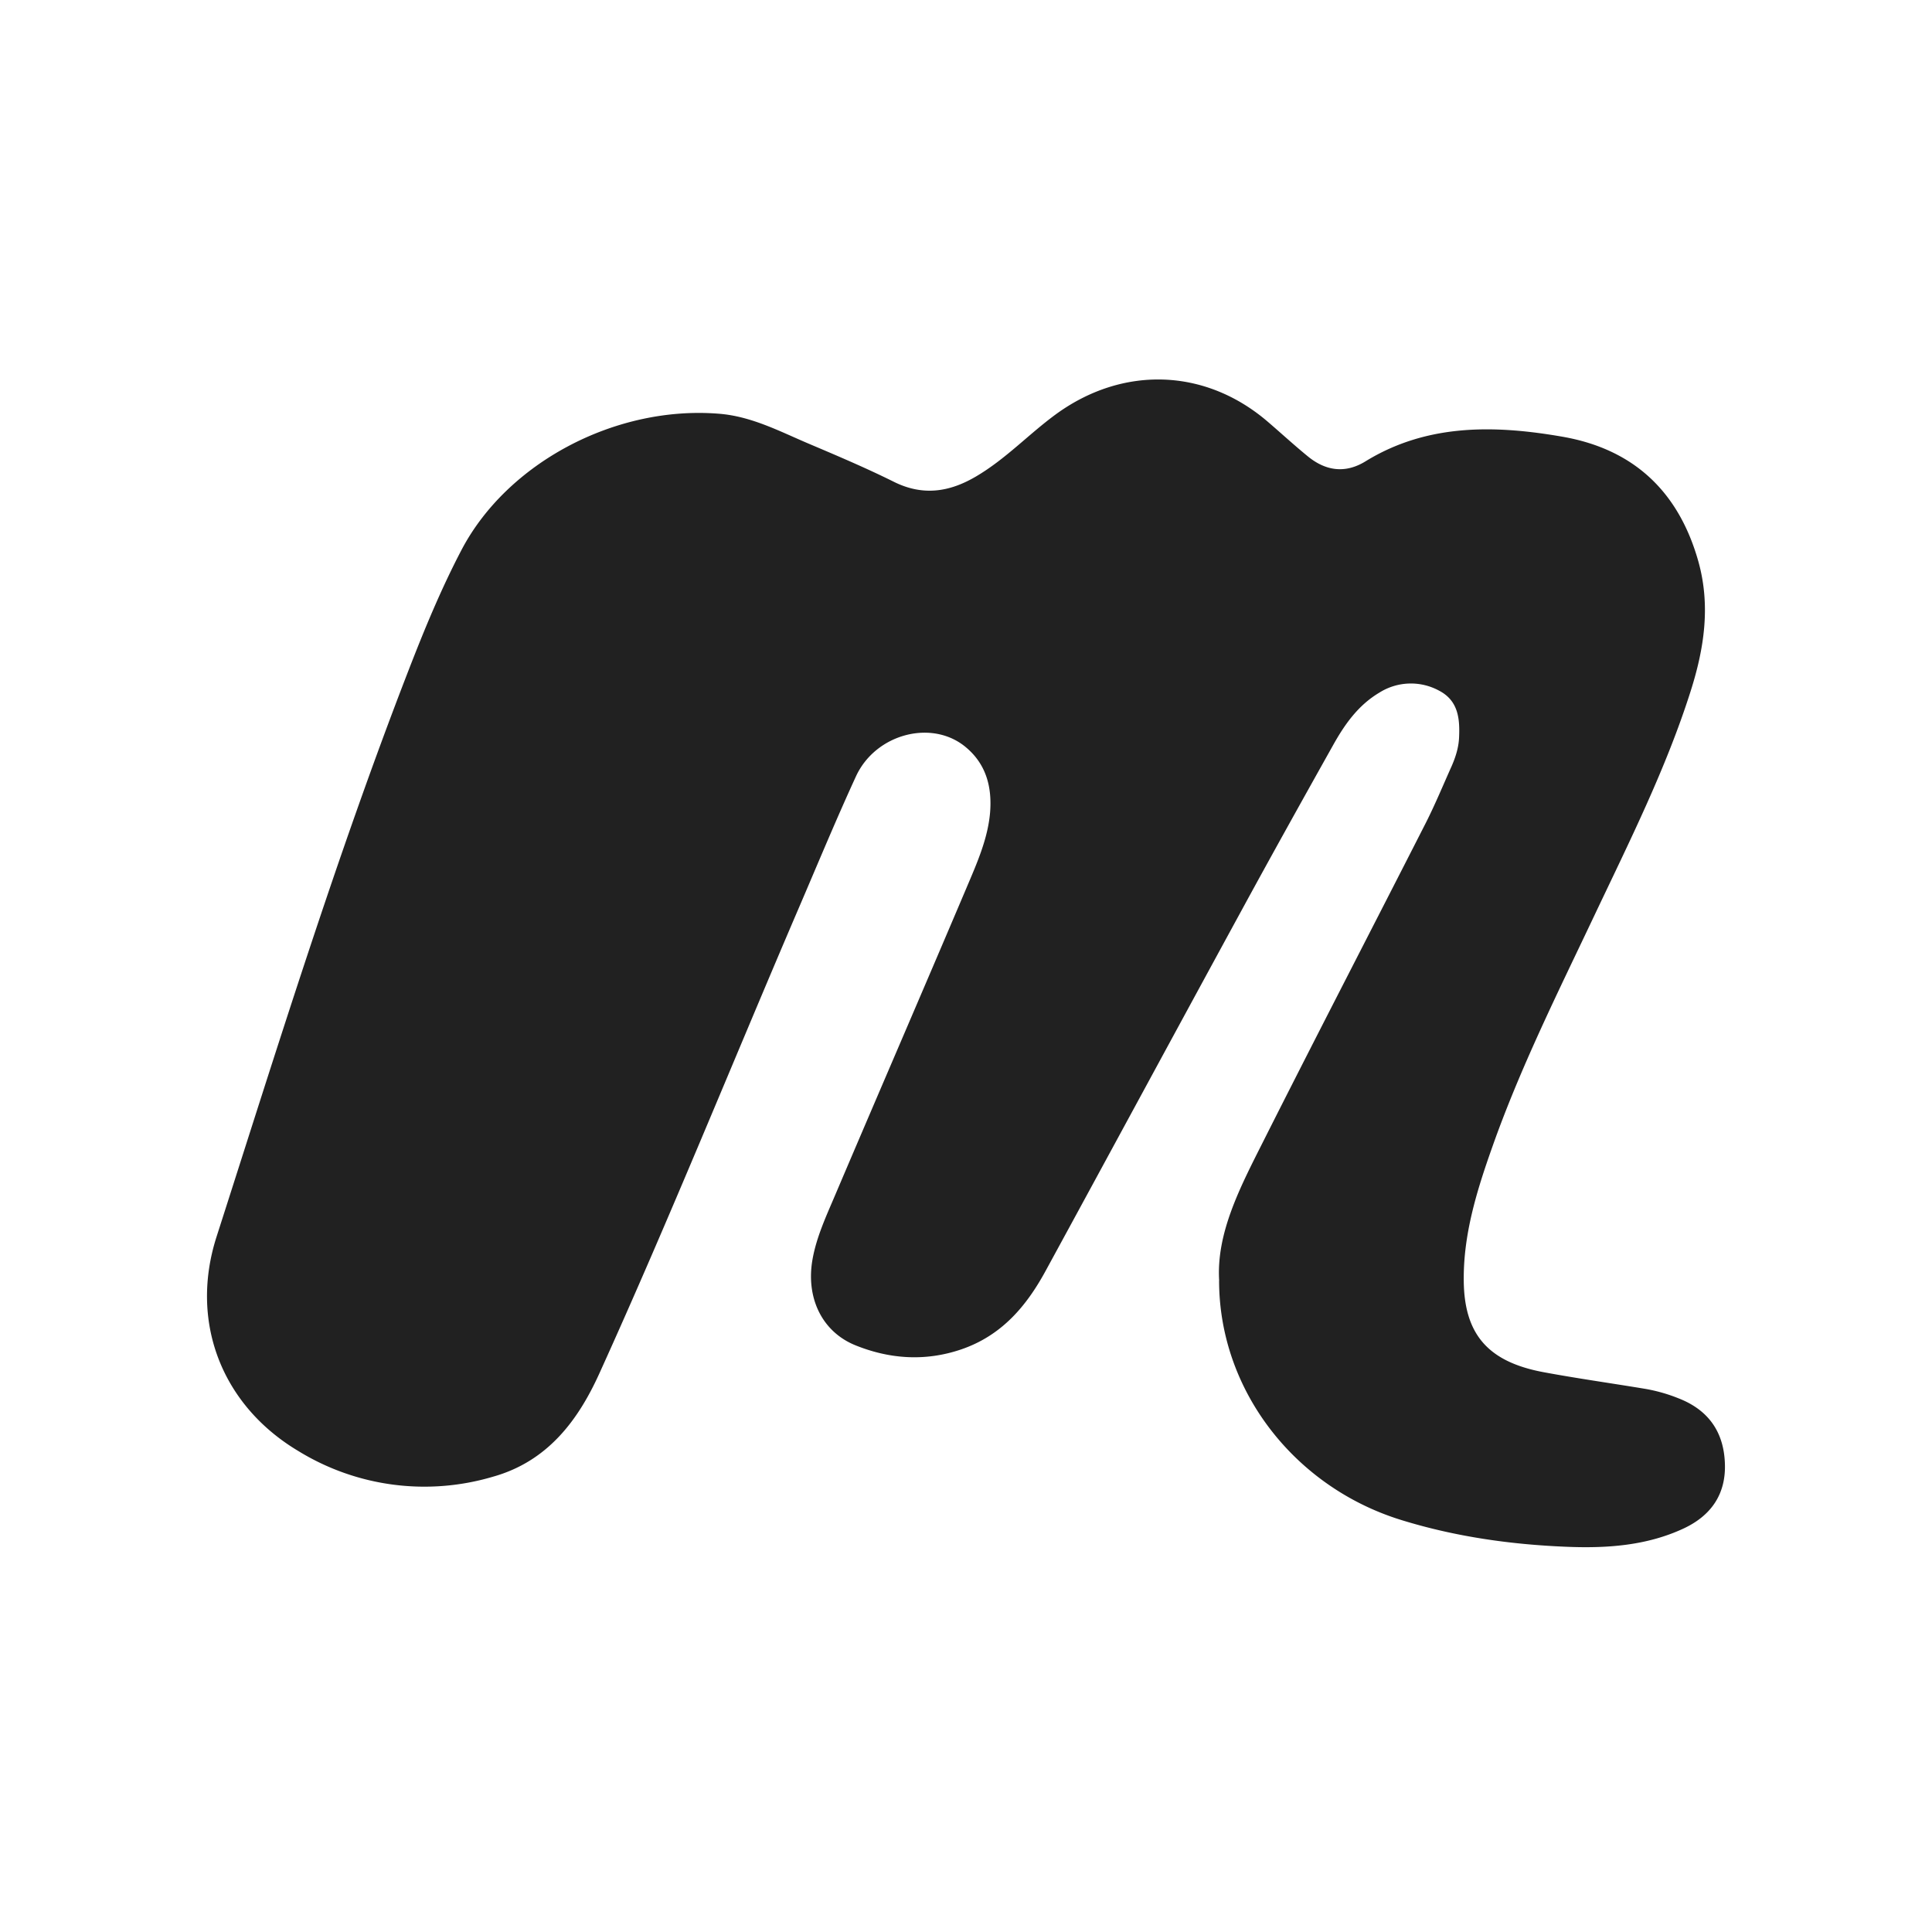 <svg xmlns="http://www.w3.org/2000/svg" width="28" height="28"><path fill="#212121" d="M17.668 18.56c.001 1.589 1.094 2.993 2.643 3.47.777.24 1.578.354 2.39.387.58.024 1.16-.014 1.697-.264.421-.196.62-.521.6-.954-.018-.435-.227-.761-.673-.934a2.366 2.366 0 00-.477-.136c-.492-.082-.987-.151-1.476-.242-.808-.15-1.147-.55-1.158-1.312-.01-.675.187-1.312.41-1.942.406-1.153.955-2.251 1.48-3.359.507-1.07 1.04-2.13 1.398-3.257.197-.619.291-1.24.112-1.88-.273-.97-.896-1.621-1.971-1.808-.984-.171-1.963-.19-2.853.357-.296.182-.58.138-.837-.073-.197-.161-.383-.332-.575-.497-.908-.783-2.108-.821-3.082-.107-.393.289-.724.646-1.152.897-.381.224-.766.287-1.189.077-.402-.2-.82-.377-1.235-.553-.42-.178-.829-.397-1.303-.434-1.5-.12-3.068.712-3.73 1.977-.293.56-.533 1.141-.76 1.726-1.05 2.706-1.904 5.47-2.788 8.223-.396 1.232.071 2.445 1.189 3.11a3.49 3.49 0 002.815.37c.8-.224 1.24-.826 1.546-1.503 1.018-2.243 1.936-4.524 2.907-6.785.267-.622.526-1.247.809-1.862.286-.621 1.109-.833 1.596-.42.298.25.377.586.348.944-.033.382-.191.735-.34 1.087-.632 1.49-1.276 2.978-1.91 4.468-.128.301-.267.6-.324.924-.097.555.138 1.047.625 1.243.496.2 1.012.234 1.526.06.599-.203.957-.64 1.232-1.147.947-1.737 1.887-3.477 2.834-5.214.437-.803.882-1.601 1.329-2.399.165-.295.36-.576.67-.76a.856.856 0 01.868-.027c.28.147.299.414.287.678-.006.142-.049.28-.107.413-.123.274-.238.553-.374.822-.787 1.546-1.586 3.087-2.366 4.636-.33.655-.672 1.312-.63 2z"/></svg>